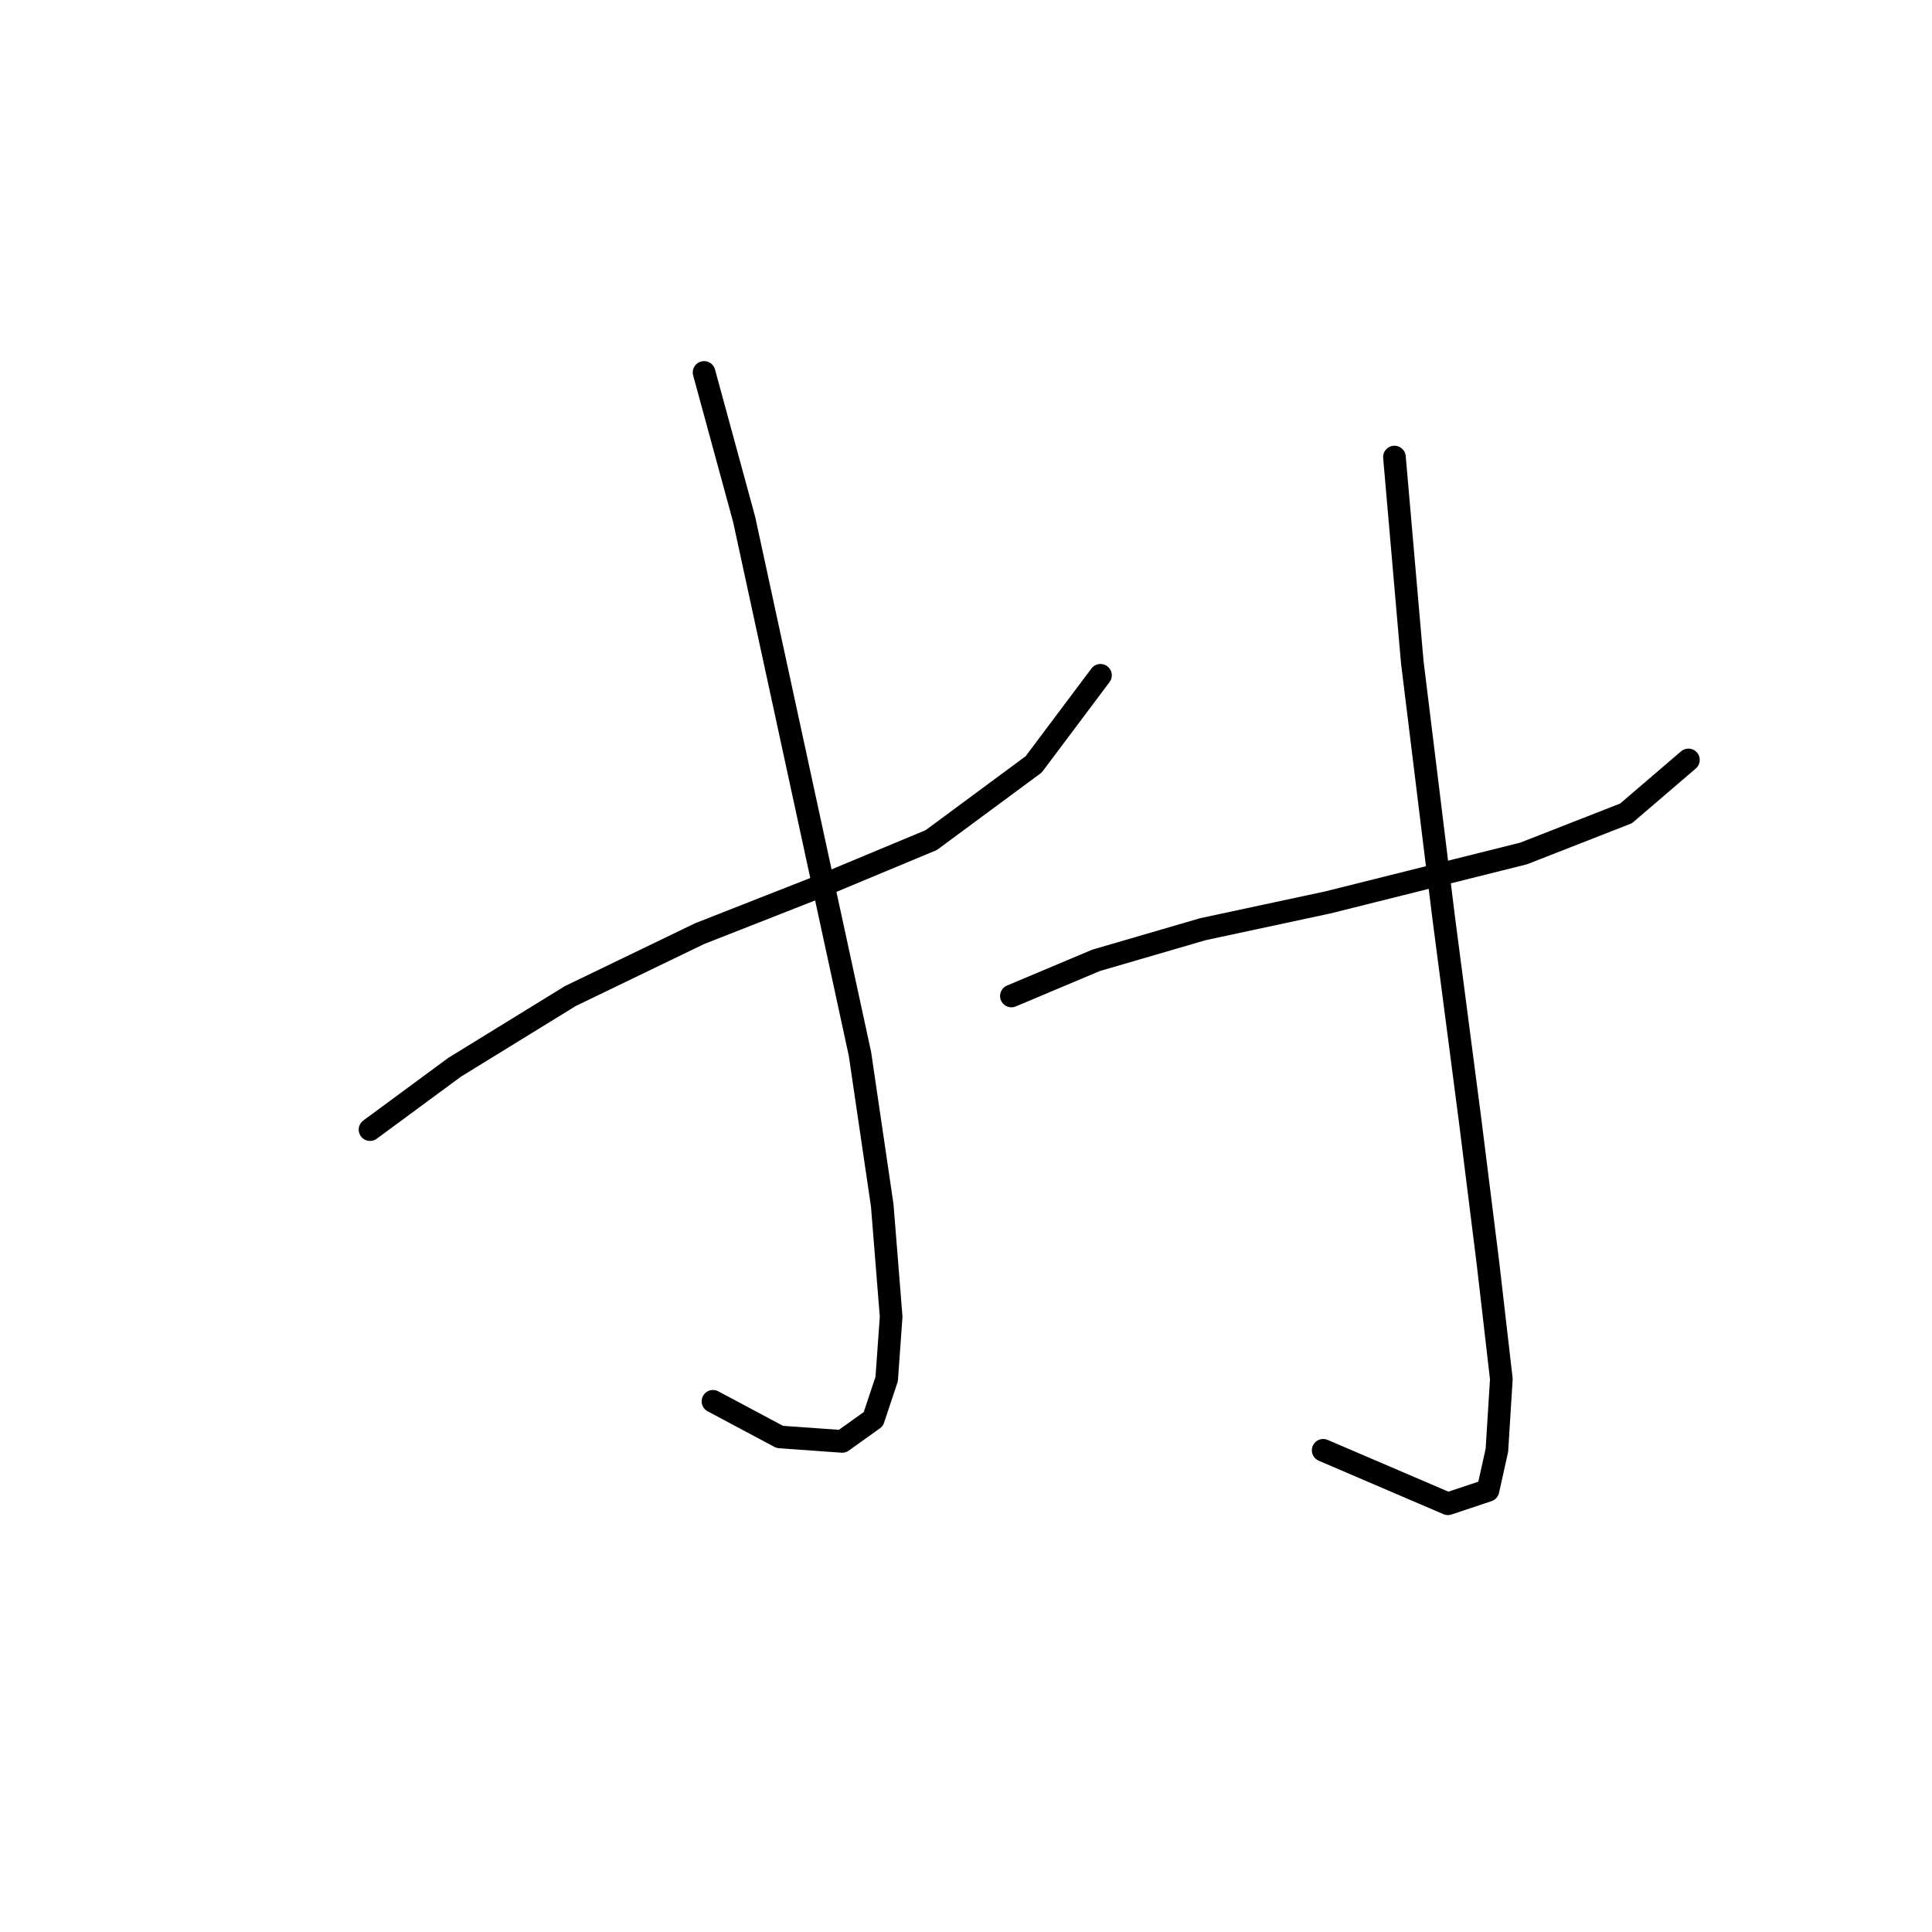 <?xml version="1.0" standalone="no"?>
    <svg width="256" height="256" xmlns="http://www.w3.org/2000/svg" version="1.1">
    <polyline stroke="black" stroke-width="3" stroke-linecap="round" fill="transparent" stroke-linejoin="round" points="49.029 149.68 60.242 141.417 75.587 131.974 92.703 123.712 109.228 117.22 123.392 111.318 136.966 101.285 145.819 89.481 145.819 89.481 " />
        <polyline stroke="black" stroke-width="3" stroke-linecap="round" fill="transparent" stroke-linejoin="round" points="93.293 49.349 98.604 68.825 113.949 139.647 116.9 159.713 118.081 174.468 117.49 182.73 115.72 188.042 111.589 190.993 103.326 190.403 94.473 185.681 94.473 185.681 " />
        <polyline stroke="black" stroke-width="3" stroke-linecap="round" fill="transparent" stroke-linejoin="round" points="134.016 131.974 145.229 127.253 159.393 123.122 175.919 119.581 201.887 113.089 215.461 107.777 223.724 100.695 223.724 100.695 " />
        <polyline stroke="black" stroke-width="3" stroke-linecap="round" fill="transparent" stroke-linejoin="round" points="184.771 60.562 187.132 87.711 191.263 121.351 194.805 148.5 197.165 167.386 198.936 182.73 198.346 192.173 197.165 197.485 191.854 199.256 175.328 192.173 175.328 192.173 " />
        </svg>